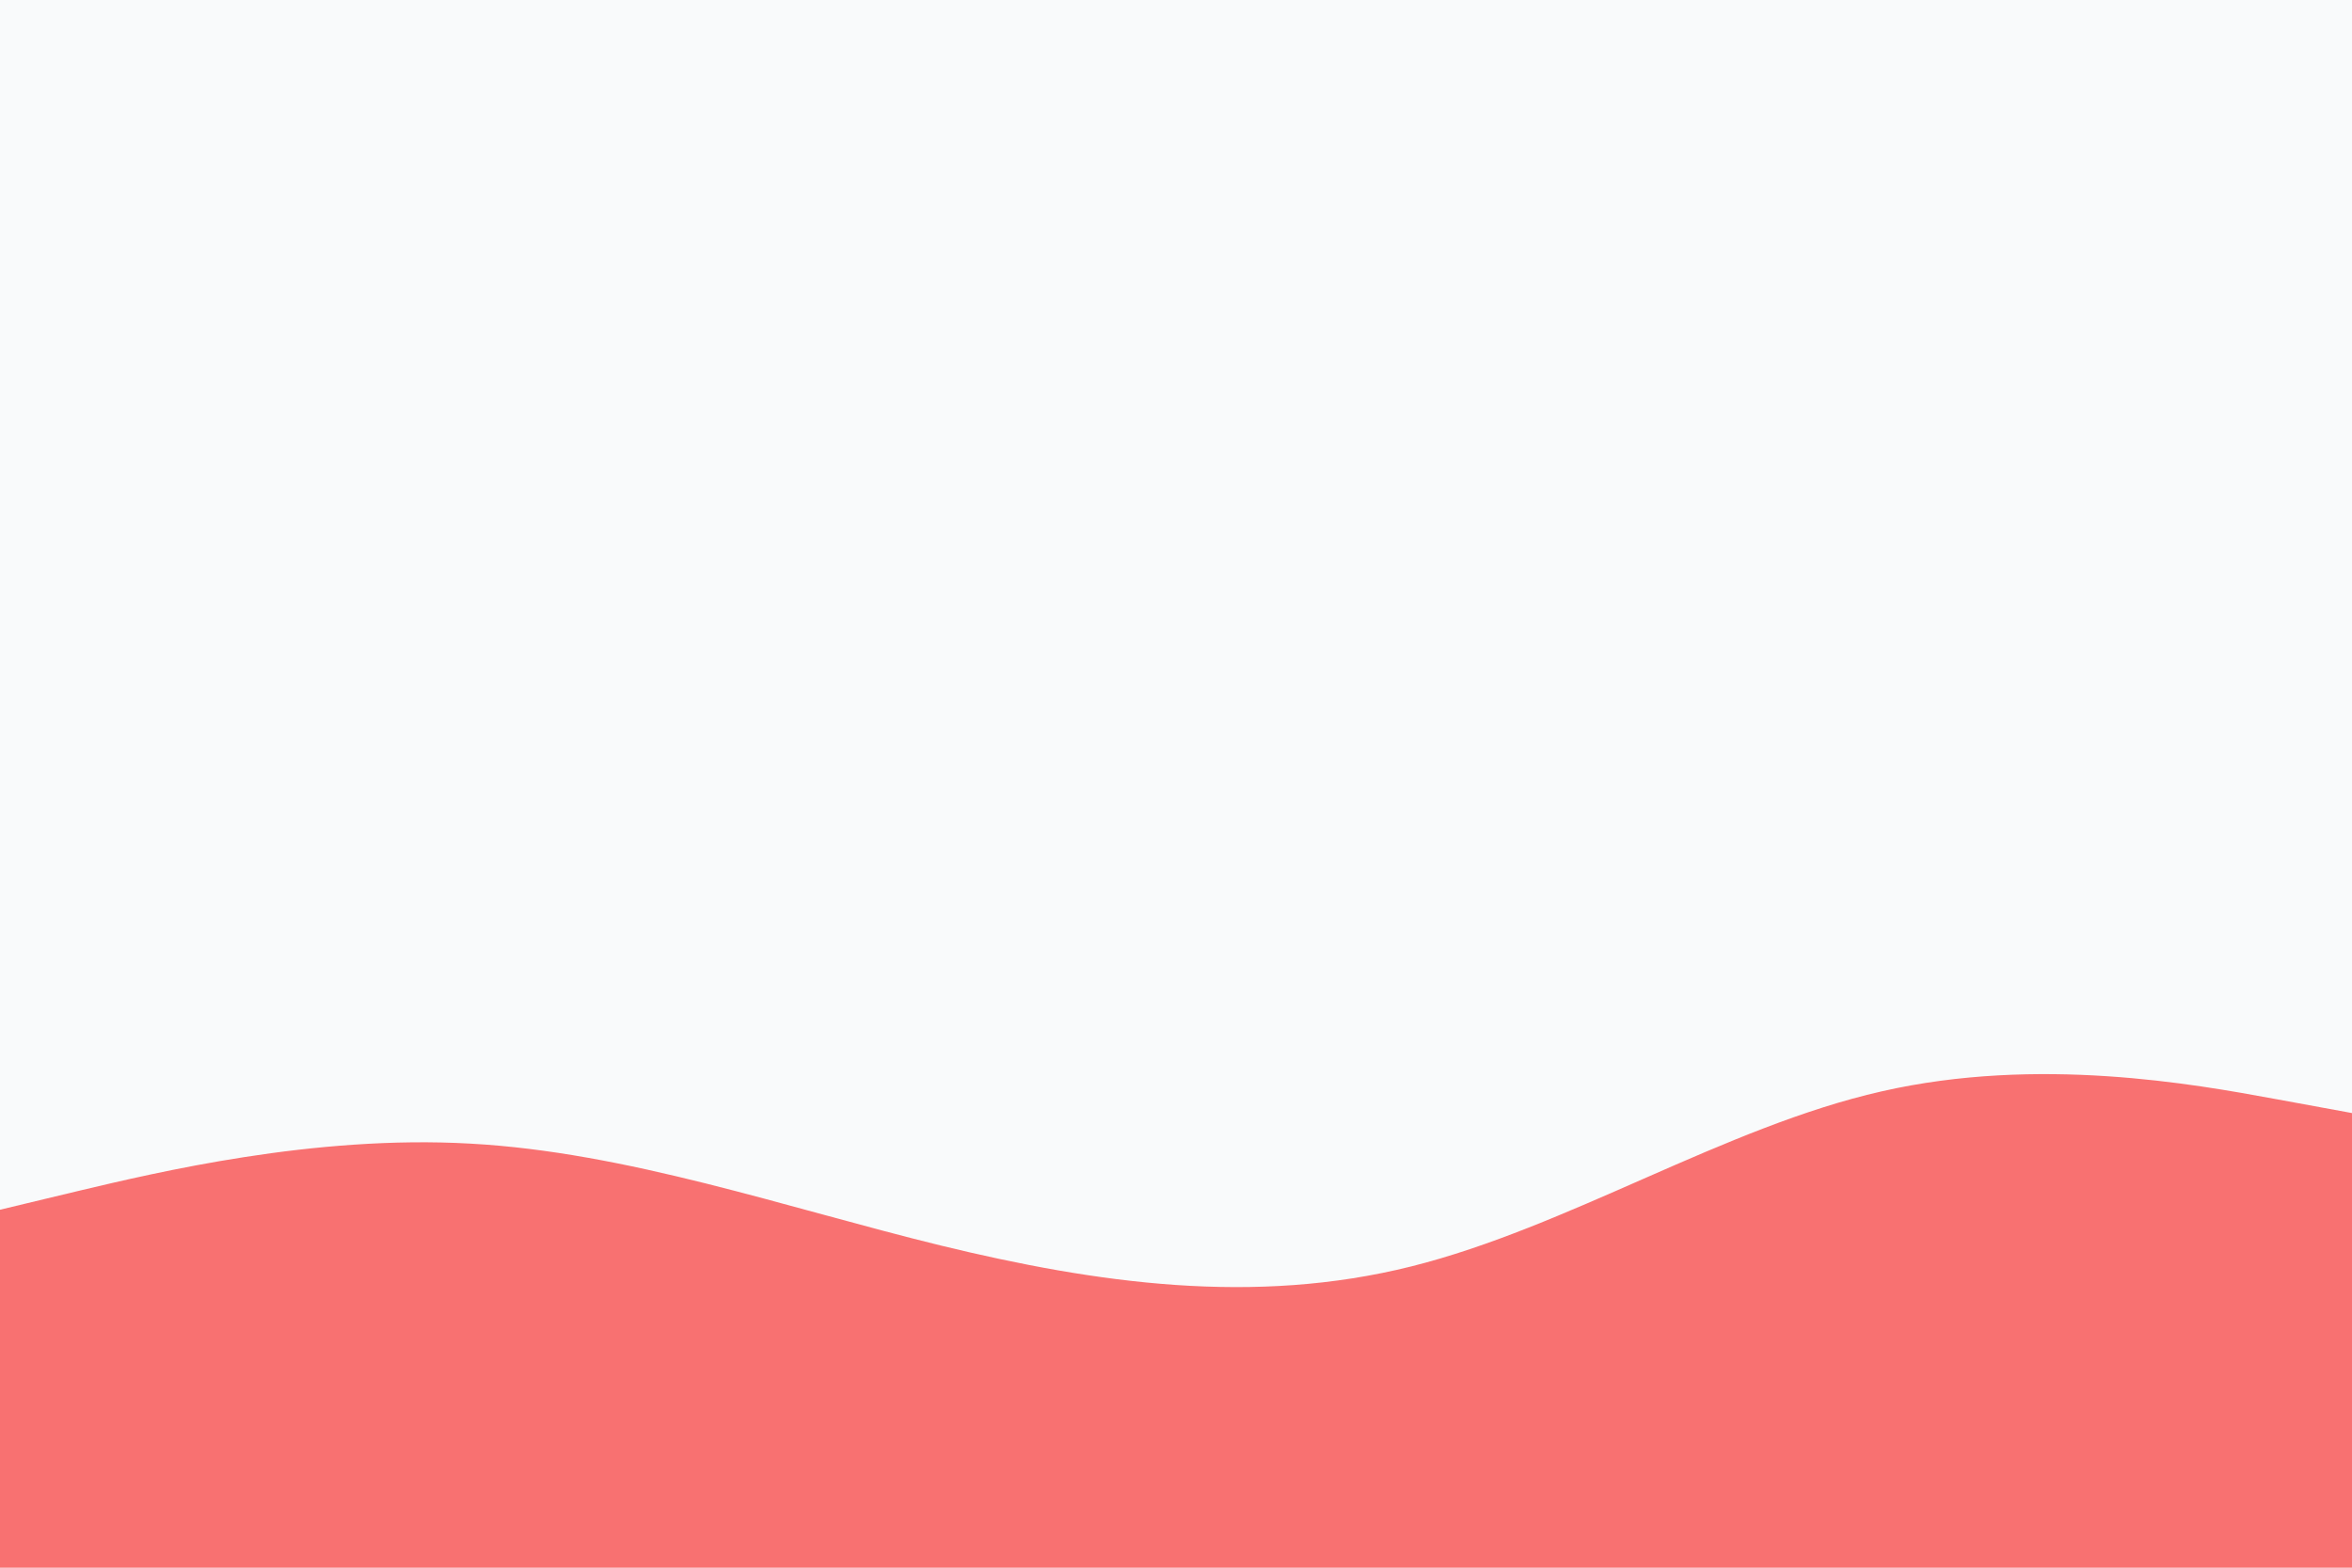 <svg id="visual" viewBox="0 0 900 600" width="900" height="600" xmlns="http://www.w3.org/2000/svg" xmlns:xlink="http://www.w3.org/1999/xlink" version="1.1"><rect x="0" y="0" width="900" height="600" fill="#F9FAFB"></rect><path d="M0 463L30 455.8C60 448.7 120 434.3 180 437.7C240 441 300 462 360 476.7C420 491.3 480 499.7 540 484.7C600 469.7 660 431.3 720 417.7C780 404 840 415 870 420.5L900 426L900 601L870 601C840 601 780 601 720 601C660 601 600 601 540 601C480 601 420 601 360 601C300 601 240 601 180 601C120 601 60 601 30 601L0 601Z" fill="#F87171" stroke-linecap="round" stroke-linejoin="miter"></path></svg>